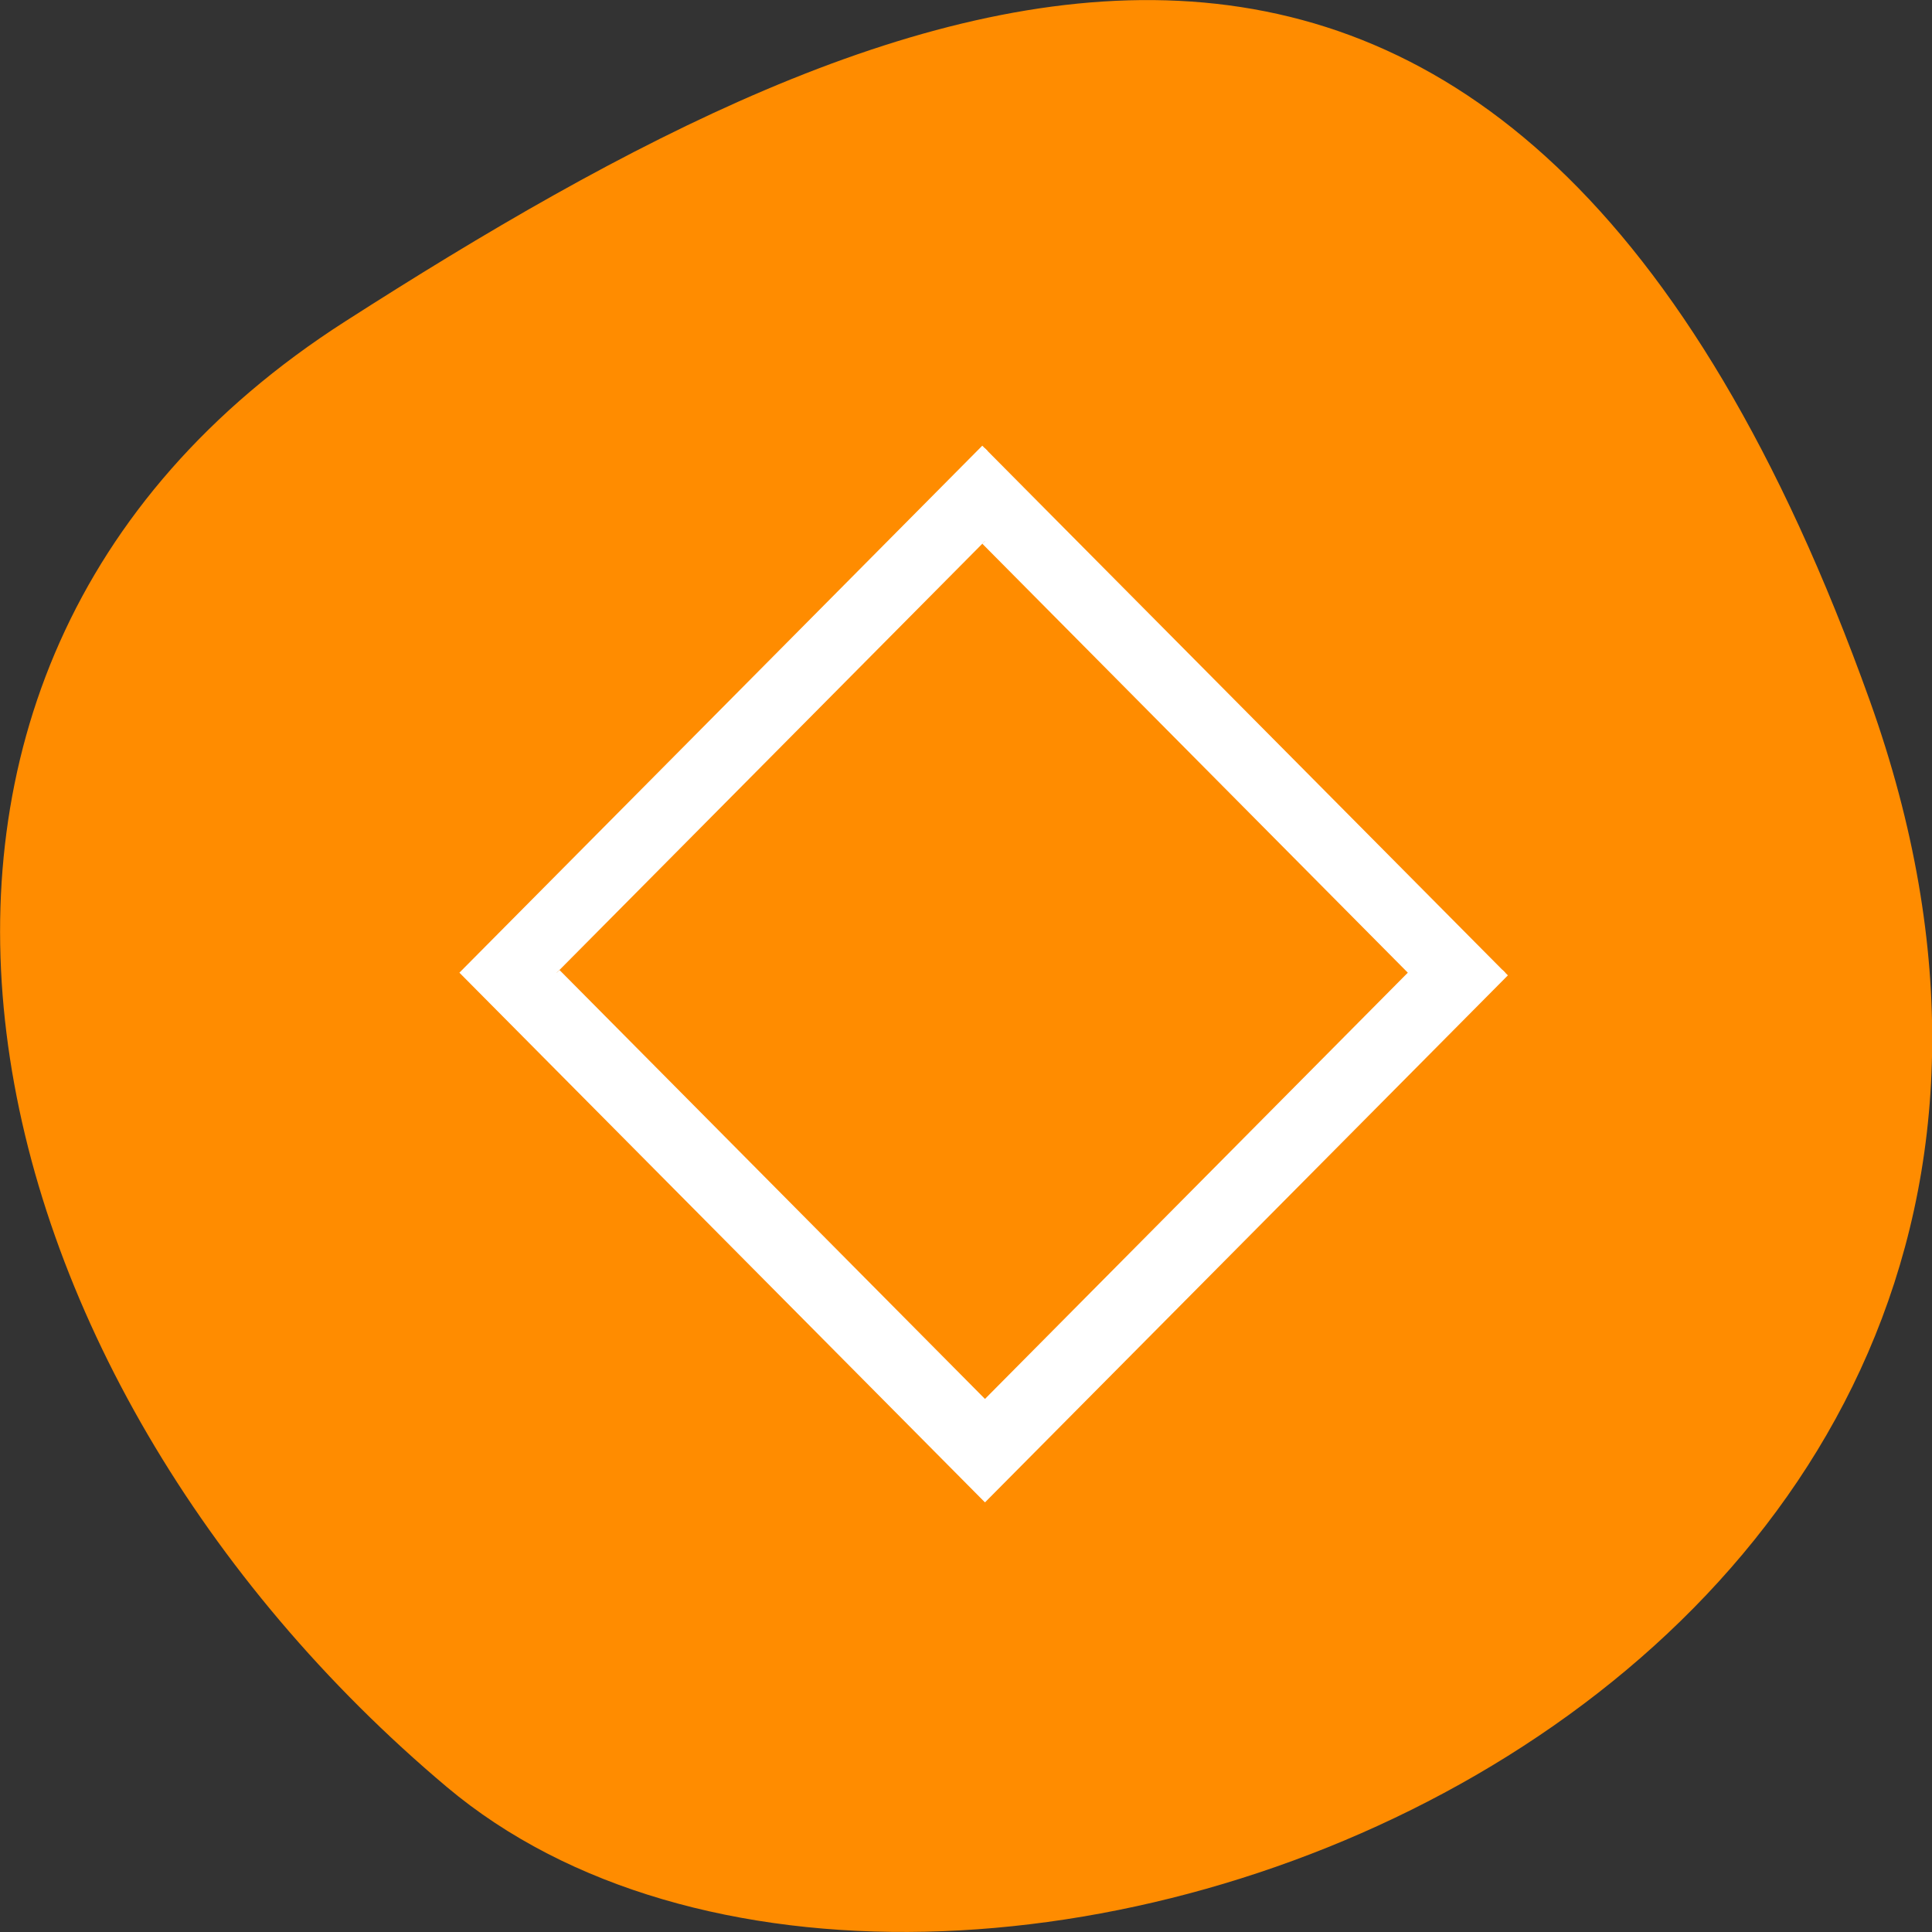 <svg xmlns="http://www.w3.org/2000/svg" viewBox="0 0 24 24"><rect x="0" y="0" width="24" height="24" fill="#333333" stroke="none"/><path d="m 23.227 8.703 c 4.477 12.508 -11.625 18.586 -17.676 13.496 c -6.051 -5.09 -8.117 -13.816 -1.262 -18.207 c 6.852 -4.391 14.453 -7.797 18.938 4.711" style="fill:#ff8c00"/><path d="m 130.167 59.25 l -68.75 69.292 l 68.75 69.292 l 68.75 -69.292 m -68.75 -57.042 l 56.583 57.042 l -56.583 57.042 l -56.583 -57.042" transform="scale(0.094)" style="fill:#fff;stroke:#fff"/></svg>